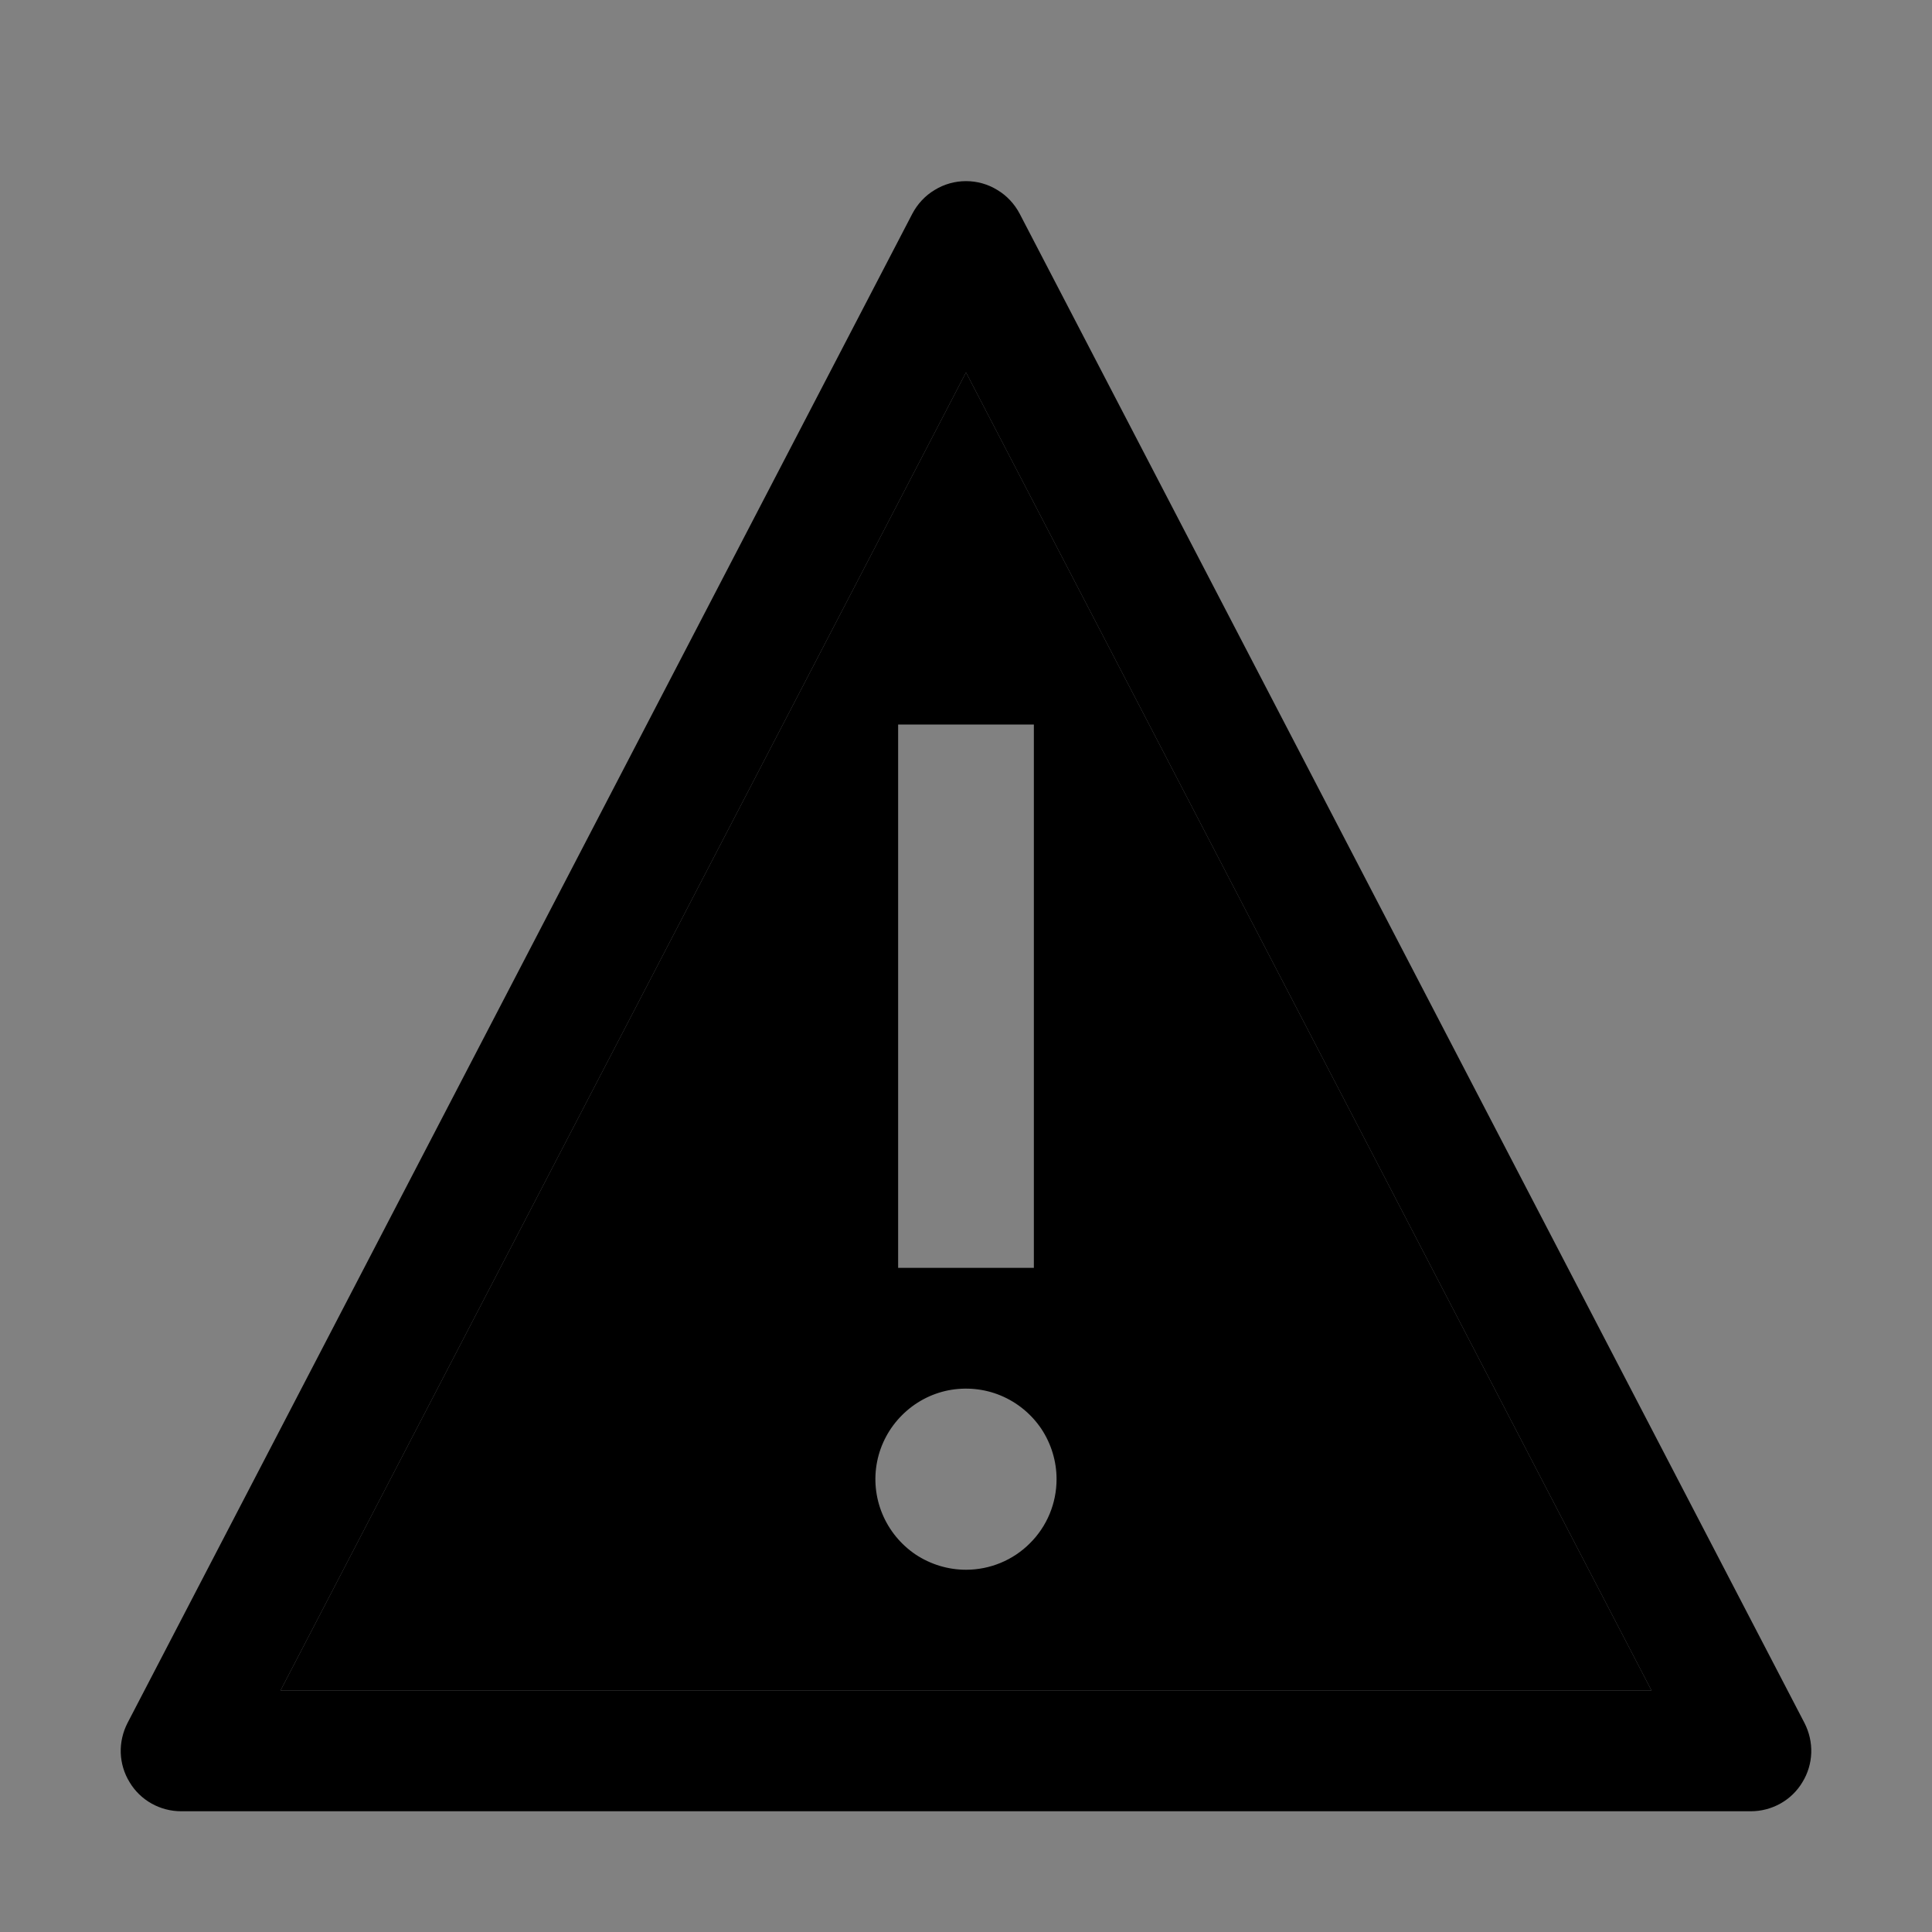 <svg viewBox="0 0 16 16" fill="none" xmlns="http://www.w3.org/2000/svg">
<rect x="0" y="0" width="16" height="16" fill="#808080" stroke="none"/>
<rect width="16" height="16" fill="white" fill-opacity="0.01" style="mix-blend-mode:multiply"/>
<path d="M8.001 3.086H7.999L2.324 13.998L2.325 14H13.675L13.676 13.998L8.001 3.086ZM7.438 6H8.562V10.5H7.438V6ZM8 13C7.852 13 7.707 12.956 7.583 12.874C7.46 12.791 7.364 12.674 7.307 12.537C7.25 12.4 7.235 12.249 7.264 12.104C7.293 11.958 7.365 11.825 7.47 11.72C7.575 11.615 7.708 11.543 7.854 11.514C7.999 11.486 8.15 11.5 8.287 11.557C8.424 11.614 8.541 11.71 8.624 11.833C8.706 11.957 8.75 12.102 8.75 12.25C8.75 12.449 8.671 12.64 8.53 12.78C8.39 12.921 8.199 13 8 13Z" fill="currentColor"/>
<path d="M14.5 15H1.5C1.414 15 1.33 14.978 1.255 14.936C1.18 14.894 1.117 14.833 1.073 14.759C1.028 14.686 1.003 14.602 1 14.517C0.997 14.431 1.017 14.345 1.056 14.269L7.556 1.769C7.599 1.688 7.662 1.62 7.741 1.573C7.819 1.525 7.909 1.5 8 1.5C8.092 1.5 8.181 1.525 8.259 1.573C8.338 1.62 8.401 1.688 8.444 1.769L14.944 14.269C14.983 14.345 15.003 14.431 15 14.517C14.997 14.602 14.972 14.686 14.927 14.759C14.883 14.833 14.82 14.894 14.745 14.936C14.67 14.978 14.586 15 14.5 15ZM2.325 14H13.675L13.676 13.998L8.001 3.086H7.999L2.324 13.998L2.325 14Z" fill="currentColor"/>
</svg>
